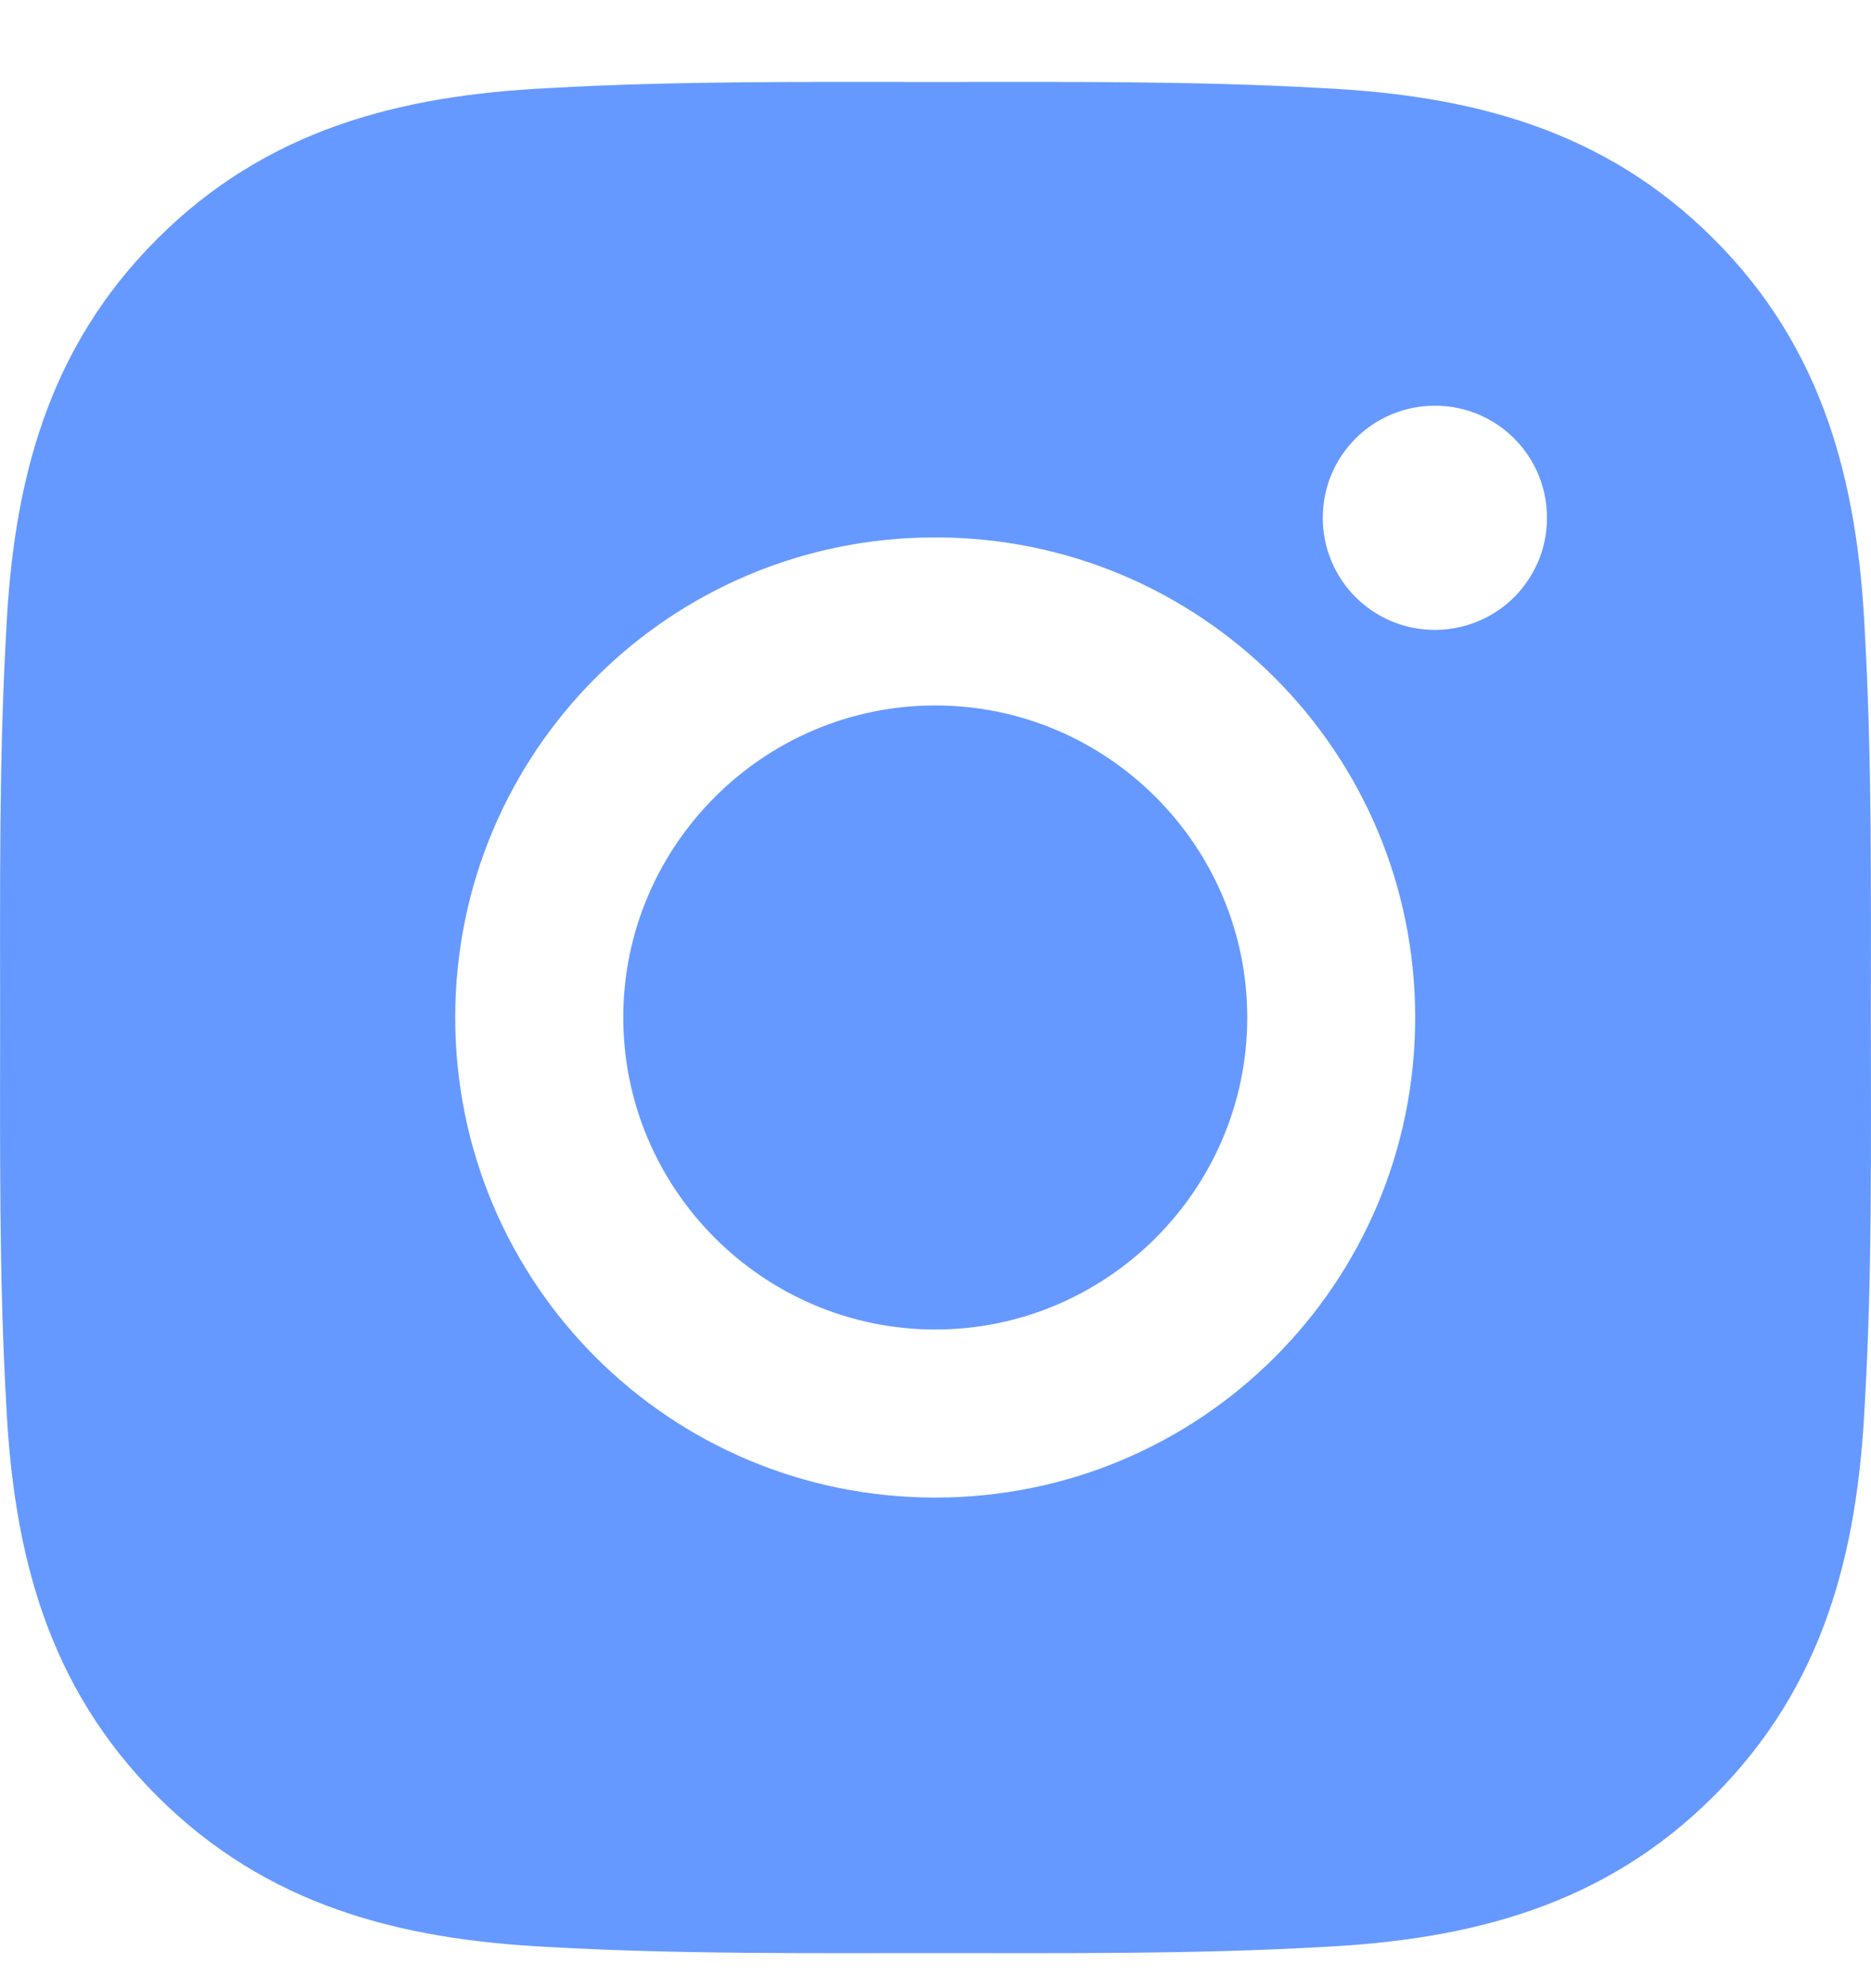 <svg width="16" height="17" viewBox="0 0 16 17" fill="#6699ff" xmlns="http://www.w3.org/2000/svg">
<path d="M7.998 6.032C6.529 6.032 5.33 7.231 5.33 8.7C5.33 10.169 6.529 11.368 7.998 11.368C9.467 11.368 10.666 10.169 10.666 8.7C10.666 7.231 9.467 6.032 7.998 6.032ZM15.999 8.7C15.999 7.595 16.009 6.501 15.947 5.398C15.885 4.117 15.593 2.98 14.656 2.044C13.718 1.105 12.583 0.815 11.302 0.753C10.197 0.691 9.103 0.701 8 0.701C6.895 0.701 5.8 0.691 4.698 0.753C3.417 0.815 2.28 1.107 1.343 2.044C0.405 2.982 0.115 4.117 0.053 5.398C-0.009 6.503 0.001 7.597 0.001 8.7C0.001 9.803 -0.009 10.9 0.053 12.002C0.115 13.283 0.407 14.42 1.343 15.357C2.282 16.295 3.417 16.585 4.698 16.648C5.802 16.71 6.897 16.7 8 16.7C9.105 16.7 10.199 16.71 11.302 16.648C12.583 16.585 13.72 16.293 14.656 15.357C15.595 14.418 15.885 13.283 15.947 12.002C16.011 10.9 15.999 9.805 15.999 8.7ZM7.998 12.805C5.726 12.805 3.893 10.972 3.893 8.7C3.893 6.429 5.726 4.595 7.998 4.595C10.269 4.595 12.102 6.429 12.102 8.7C12.102 10.972 10.269 12.805 7.998 12.805ZM12.271 5.386C11.74 5.386 11.312 4.958 11.312 4.427C11.312 3.897 11.74 3.469 12.271 3.469C12.801 3.469 13.229 3.897 13.229 4.427C13.229 4.553 13.205 4.678 13.157 4.794C13.108 4.911 13.038 5.016 12.949 5.106C12.86 5.195 12.754 5.265 12.638 5.313C12.521 5.361 12.397 5.386 12.271 5.386Z" fill="#6699ff"/>
</svg>
